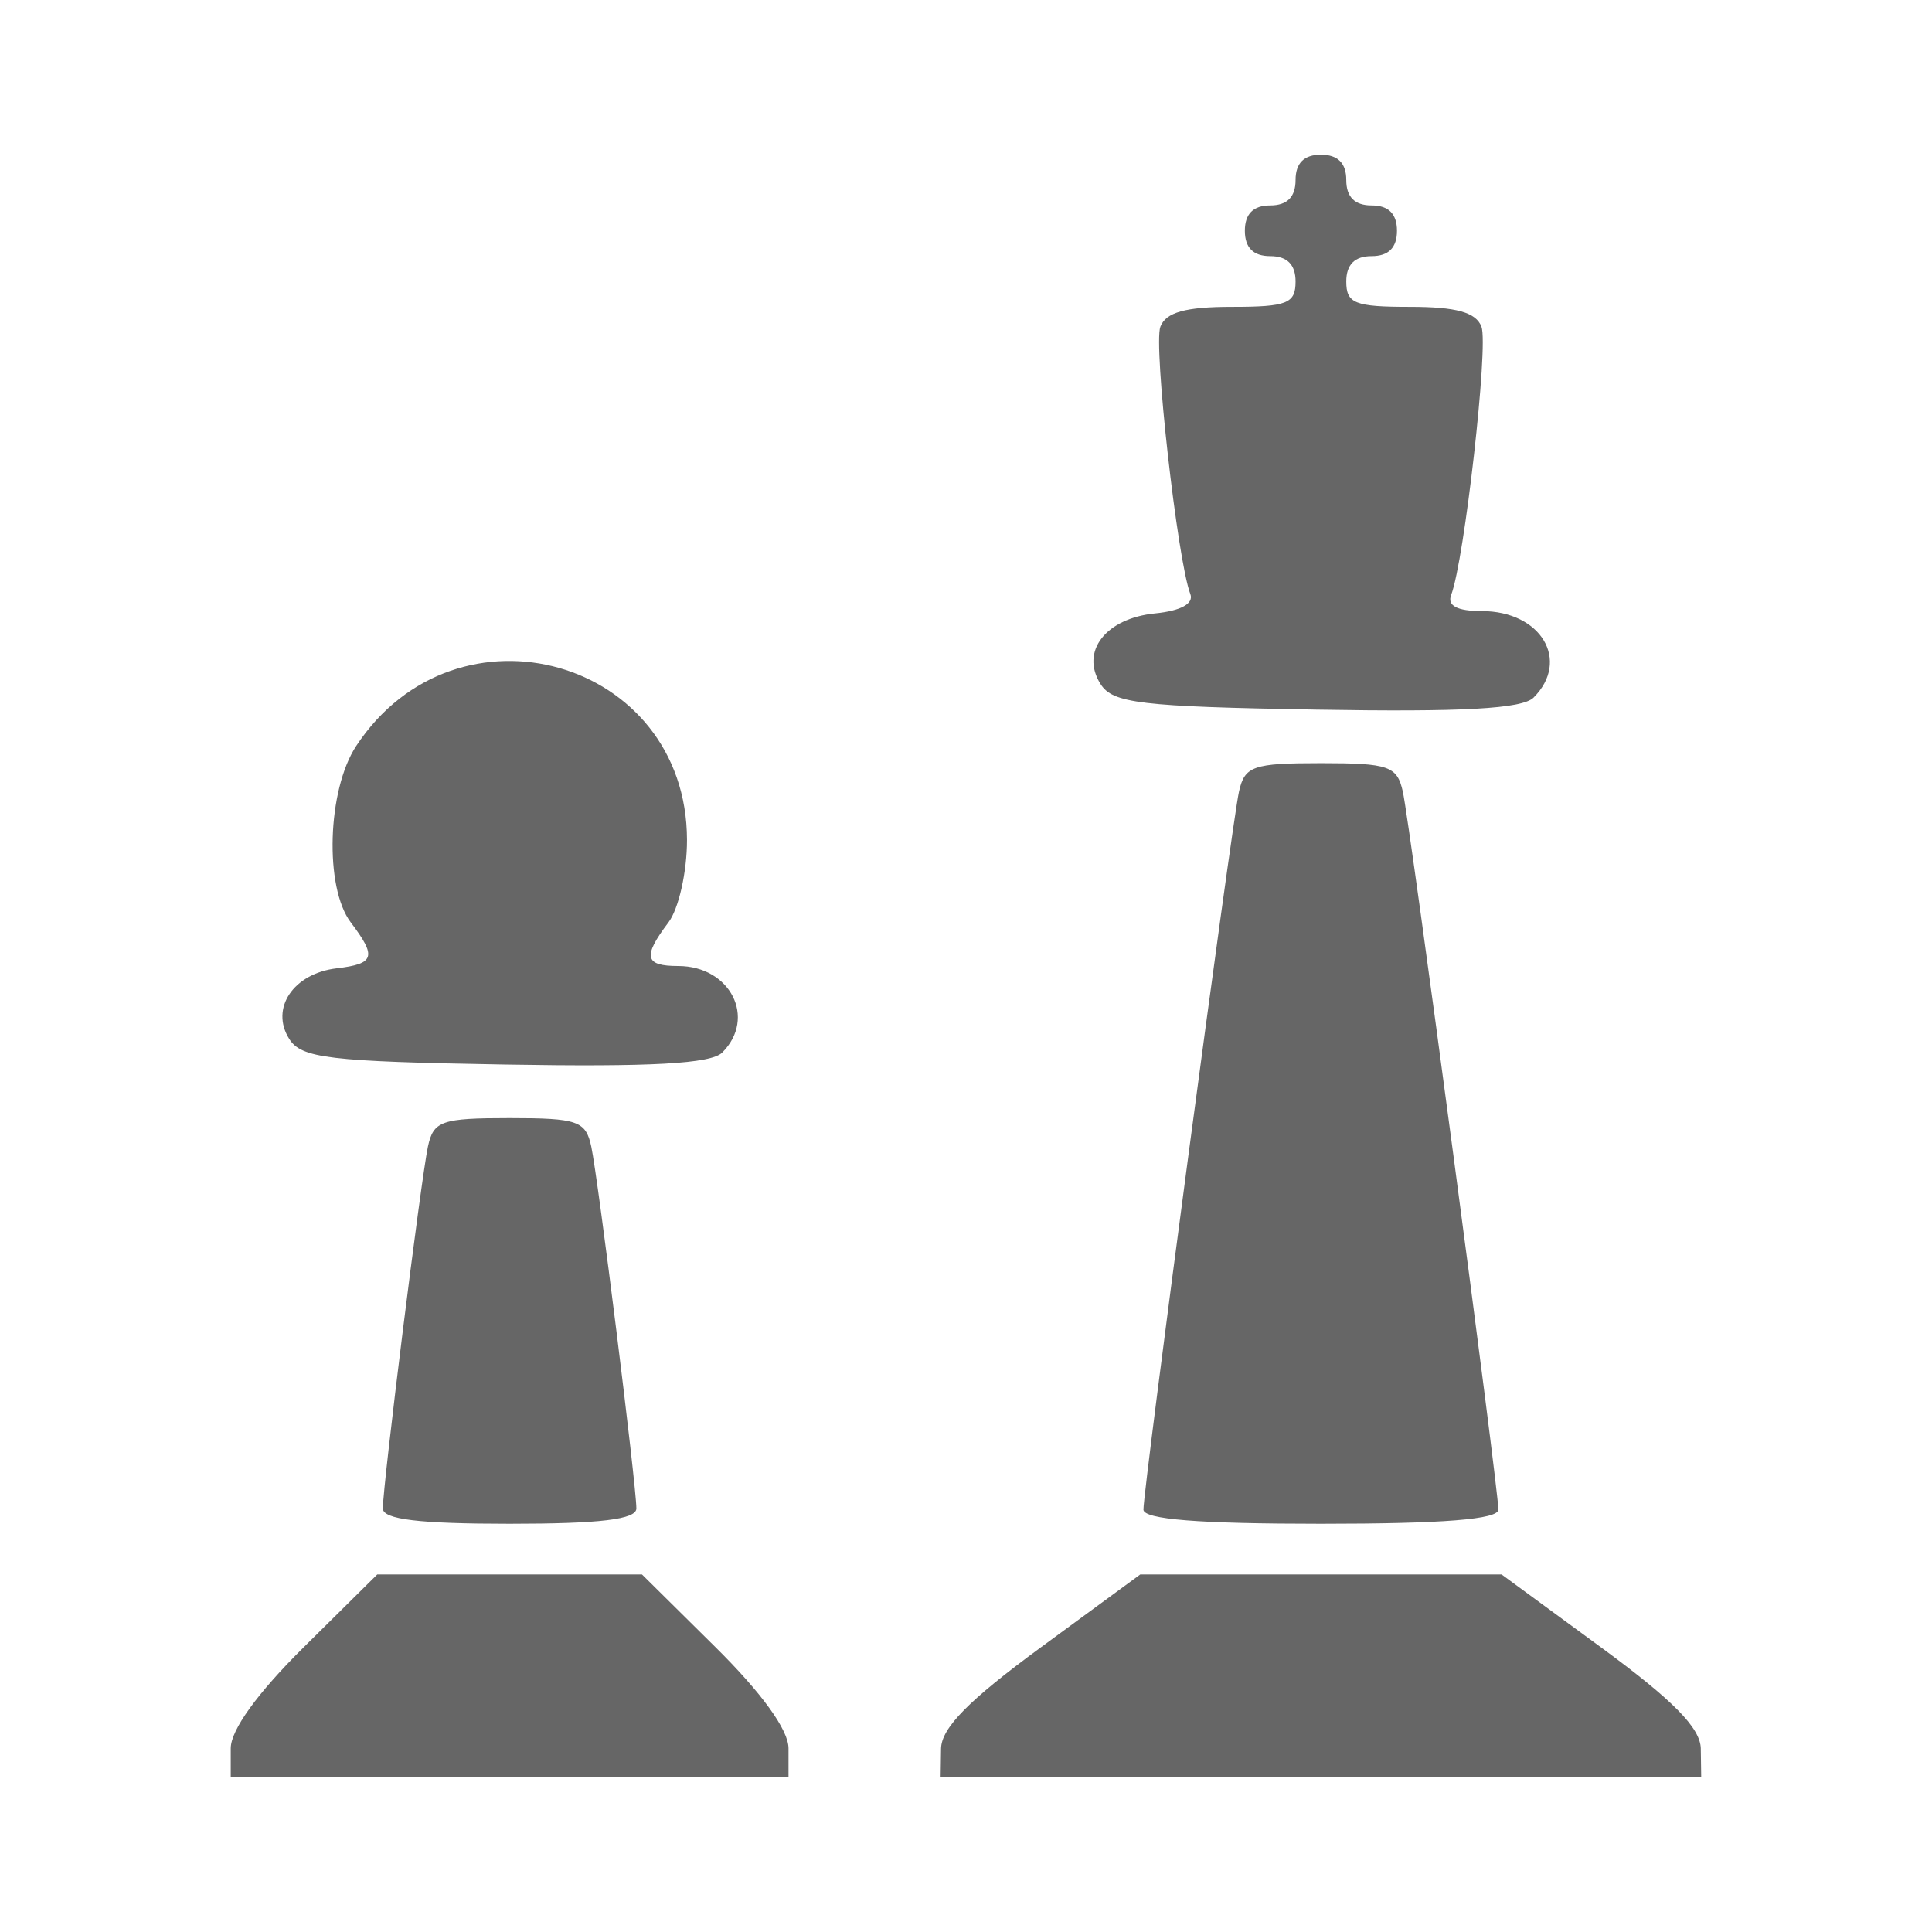 <?xml version="1.0" encoding="UTF-8" standalone="no"?>
<!-- Created with Inkscape (http://www.inkscape.org/) -->

<svg
   xmlns:dc="http://purl.org/dc/elements/1.1/"
   xmlns:cc="http://creativecommons.org/ns#"
   xmlns:rdf="http://www.w3.org/1999/02/22-rdf-syntax-ns#"
   xmlns:svg="http://www.w3.org/2000/svg"
   xmlns="http://www.w3.org/2000/svg"
   xmlns:inkscape="http://www.inkscape.org/namespaces/inkscape"
   version="1.1"
   width="100%"
   height="100%"
   viewBox="0 0 512 512"
   id="svg2">
  <defs
     id="defs4">
    <clipPath
       id="0">
      <path
         d="m -536.73,-140.97 c -10.855,0 -19.602,8.748 -19.602,19.602 v 346.81 c 0,10.855 8.748,19.602 19.602,19.602 h 346.81 c 10.855,0 19.602,-8.748 19.602,-19.602 v -346.81 c 0,-10.855 -8.748,-19.602 -19.602,-19.602 h -346.81"
         inkscape:connector-curvature="0"
         id="path7" />
    </clipPath>
    <clipPath
       id="1">
      <g
         transform="matrix(1.326,0,0,1.326,737.89,186.97)"
         clip-path="url(#0)"
         id="g10">
        <path
           d="m -363.32,52.04 h 102.76 V 154.8 h -102.76 z"
           inkscape:connector-curvature="0"
           id="path12"
           style="color:#000000;fill:none;fill-rule:evenodd" />
        <path
           d="m -363.32,154.8 h 102.76 v 102.76 h -102.76 z"
           inkscape:connector-curvature="0"
           id="path14"
           style="color:#000000;fill:none;fill-rule:evenodd" />
        <path
           d="M -260.56,-257.56 H -157.8 V -154.8 H -260.56 z"
           inkscape:connector-curvature="0"
           transform="scale(1,-1)"
           id="path16"
           style="color:#000000;fill:none;fill-rule:evenodd" />
        <path
           d="M -260.56,-154.8 H -157.8 V -52.04 H -260.56 z"
           inkscape:connector-curvature="0"
           transform="scale(1,-1)"
           id="path18"
           style="color:#000000;fill:none;fill-rule:evenodd" />
        <path
           d="m -568.83,52.04 h 102.76 V 154.8 h -102.76 z"
           inkscape:connector-curvature="0"
           id="path20"
           style="color:#000000;fill:none;fill-rule:evenodd" />
        <path
           d="m -568.83,154.8 h 102.76 v 102.76 h -102.76 z"
           inkscape:connector-curvature="0"
           id="path22"
           style="color:#000000;fill:none;fill-rule:evenodd" />
        <path
           d="m -466.07,-257.56 h 102.76 v 102.76 h -102.76 z"
           inkscape:connector-curvature="0"
           transform="scale(1,-1)"
           id="path24"
           style="color:#000000;fill:none;fill-rule:evenodd" />
        <path
           d="m -466.07,-154.8 h 102.76 v 102.76 h -102.76 z"
           inkscape:connector-curvature="0"
           transform="scale(1,-1)"
           id="path26"
           style="color:#000000;fill:none;fill-rule:evenodd" />
        <path
           d="m -363.32,-153.47 h 102.76 v 102.76 h -102.76 z"
           inkscape:connector-curvature="0"
           id="path28"
           style="color:#000000;fill:none;fill-rule:evenodd" />
        <path
           d="m -363.32,-50.716 h 102.76 v 102.76 h -102.76 z"
           inkscape:connector-curvature="0"
           id="path30"
           style="color:#000000;fill:none;fill-rule:evenodd" />
        <path
           d="M -260.56,-52.04 H -157.8 V 50.72 h -102.76 z"
           inkscape:connector-curvature="0"
           transform="scale(1,-1)"
           id="path32"
           style="color:#000000;fill:none;fill-rule:evenodd" />
        <path
           d="m -260.56,50.716 h 102.76 v 102.76 h -102.76 z"
           inkscape:connector-curvature="0"
           transform="scale(1,-1)"
           id="path34"
           style="color:#000000;fill:none;fill-rule:evenodd" />
        <path
           d="m -568.83,-153.47 h 102.76 v 102.76 h -102.76 z"
           inkscape:connector-curvature="0"
           id="path36"
           style="color:#000000;fill:none;fill-rule:evenodd" />
        <path
           d="m -568.83,-50.716 h 102.76 v 102.76 h -102.76 z"
           inkscape:connector-curvature="0"
           id="path38"
           style="color:#000000;fill:none;fill-rule:evenodd" />
        <path
           d="m -466.07,-52.04 h 102.76 V 50.72 h -102.76 z"
           inkscape:connector-curvature="0"
           transform="scale(1,-1)"
           id="path40"
           style="color:#000000;fill:none;fill-rule:evenodd" />
        <path
           d="m -466.07,50.716 h 102.76 v 102.76 h -102.76 z"
           inkscape:connector-curvature="0"
           transform="scale(1,-1)"
           id="path42"
           style="color:#000000;fill:none;fill-rule:evenodd" />
      </g>
    </clipPath>
  </defs>
  <path
     d="M 26,0 C 11.603,0 0,11.603 0,26 v 460 c 0,14.397 11.603,26 26,26 h 460 c 14.397,0 26,-11.603 26,-26 V 26 C 512,11.603 500.397,0 486,0 H 26"
     inkscape:connector-curvature="0"
     id="path44"
     style="fill:none" />
  <g
     id="g88"
     style="line-height:125%;letter-spacing:0;word-spacing:0;font-family:Gentium Book Basic">
  </g>
  <g
     id="g136"
     style="line-height:125%;letter-spacing:0;word-spacing:0;font-family:Gentium Book Basic">
  </g>
  <g
     id="g184"
     style="line-height:125%;letter-spacing:0;word-spacing:0;font-family:Gentium Book Basic">
  </g>
  <g
     id="g232"
     style="line-height:125%;letter-spacing:0;word-spacing:0;font-family:Gentium Book Basic">
  </g>
  <g
     id="g280"
     style="line-height:125%;letter-spacing:0;word-spacing:0;font-family:Gentium Book Basic">
  </g>
  <g
     id="g328"
     style="line-height:125%;letter-spacing:0;word-spacing:0;font-family:Gentium Book Basic">
  </g>
  <g
     transform="matrix(1.326,0,0,1.326,737.89,186.97)"
     clip-path="url(#0)"
     id="g380"
     style="color:#000000;fill-rule:evenodd">
    <path
       d="m -363.32,52.04 h 102.76 V 154.8 h -102.76 z"
       inkscape:connector-curvature="0"
       id="path382"
       style="fill:none" />
    <path
       d="m -363.32,154.8 h 102.76 v 102.76 h -102.76 z"
       inkscape:connector-curvature="0"
       id="path384"
       style="fill:none" />
    <path
       d="M -260.56,-257.56 H -157.8 V -154.8 H -260.56 z"
       inkscape:connector-curvature="0"
       transform="scale(1,-1)"
       id="path386"
       style="fill:none" />
    <path
       d="M -260.56,-154.8 H -157.8 V -52.04 H -260.56 z"
       inkscape:connector-curvature="0"
       transform="scale(1,-1)"
       id="path388"
       style="fill:none" />
    <path
       d="m -568.83,52.04 h 102.76 V 154.8 h -102.76 z"
       inkscape:connector-curvature="0"
       id="path390"
       style="fill:none" />
    <path
       d="m -568.83,154.8 h 102.76 v 102.76 h -102.76 z"
       inkscape:connector-curvature="0"
       id="path392"
       style="fill:none" />
    <path
       d="m -466.07,-257.56 h 102.76 v 102.76 h -102.76 z"
       inkscape:connector-curvature="0"
       transform="scale(1,-1)"
       id="path394"
       style="fill:none" />
    <path
       d="m -466.07,-154.8 h 102.76 v 102.76 h -102.76 z"
       inkscape:connector-curvature="0"
       transform="scale(1,-1)"
       id="path396"
       style="fill:none" />
    <path
       d="m -363.32,-153.47 h 102.76 v 102.76 h -102.76 z"
       inkscape:connector-curvature="0"
       id="path398"
       style="fill:none" />
    <path
       d="m -363.32,-50.716 h 102.76 v 102.76 h -102.76 z"
       inkscape:connector-curvature="0"
       id="path400"
       style="fill:none" />
    <path
       d="M -260.56,-52.04 H -157.8 V 50.72 h -102.76 z"
       inkscape:connector-curvature="0"
       transform="scale(1,-1)"
       id="path402"
       style="fill:none" />
    <path
       d="m -260.56,50.716 h 102.76 v 102.76 h -102.76 z"
       inkscape:connector-curvature="0"
       transform="scale(1,-1)"
       id="path404"
       style="fill:none" />
    <path
       d="m -568.83,-153.47 h 102.76 v 102.76 h -102.76 z"
       inkscape:connector-curvature="0"
       id="path406"
       style="fill:none" />
    <path
       d="m -568.83,-50.716 h 102.76 v 102.76 h -102.76 z"
       inkscape:connector-curvature="0"
       id="path408"
       style="fill:none" />
    <path
       d="m -466.07,-52.04 h 102.76 V 50.72 h -102.76 z"
       inkscape:connector-curvature="0"
       transform="scale(1,-1)"
       id="path410"
       style="fill:none" />
    <path
       d="m -466.07,50.716 h 102.76 v 102.76 h -102.76 z"
       inkscape:connector-curvature="0"
       transform="scale(1,-1)"
       id="path412"
       style="fill:none" />
  </g>
  <g
     clip-path="url(#1)"
     id="g414"
     style="opacity:0.0">
    <path
       d="m 450.73,463.44 c -0.041,-2.818 -1.962,-6.122 -6.406,-10.567 l 353.55,353.55 c 4.445,4.445 6.365,7.748 6.406,10.567 z"
       inkscape:connector-curvature="0"
       id="path416" />
    <path
       d="m 444.33,452.87 c -4.22,-4.22 -10.717,-9.469 -20.04,-16.308 l 353.55,353.55 c 9.325,6.839 15.821,12.09 20.04,16.308 z"
       inkscape:connector-curvature="0"
       id="path418" />
    <path
       d="m 424.29,436.57 -26.337,-19.316 353.55,353.55 26.337,19.316 z"
       inkscape:connector-curvature="0"
       id="path420" />
    <path
       d="M 397.95,417.25 H 350.064 L 703.614,770.8 H 751.5 z"
       inkscape:connector-curvature="0"
       id="path422" />
    <path
       d="M 350.06,417.25 H 302.174 L 655.724,770.8 H 703.61 z"
       inkscape:connector-curvature="0"
       id="path424" />
    <path
       d="m 302.18,417.25 -26.337,19.316 353.55,353.55 26.337,-19.316 z"
       inkscape:connector-curvature="0"
       id="path426" />
    <path
       d="m 275.84,436.57 c -19.14,14.04 -26.367,21.38 -26.448,26.875 l 353.55,353.55 c 0.081,-5.495 7.303,-12.833 26.448,-26.875 z"
       inkscape:connector-curvature="0"
       id="path428" />
    <path
       d="m 249.39,463.44 -0.111,7.559 353.55,353.55 0.111,-7.559 z"
       inkscape:connector-curvature="0"
       id="path430" />
    <path
       d="M 249.28,471 H 350.06 L 703.61,824.55 H 602.83 z"
       inkscape:connector-curvature="0"
       id="path432" />
    <path
       d="M 350.06,471 H 450.84 L 804.39,824.55 H 703.61 z"
       inkscape:connector-curvature="0"
       id="path434" />
    <path
       d="m 450.84,471 -0.111,-7.559 353.55,353.55 0.111,7.559 z"
       inkscape:connector-curvature="0"
       id="path436" />
    <path
       d="m 208.97,463.34 c 0,-4.767 -6.738,-14.204 -18.578,-26.04 l 353.55,353.55 c 11.84,11.84 18.578,21.276 18.578,26.04 z"
       inkscape:connector-curvature="0"
       id="path438" />
    <path
       d="m 190.39,437.29 c -0.276,-0.276 -0.554,-0.553 -0.836,-0.831 l 353.55,353.55 c 0.281,0.278 0.56,0.555 0.836,0.831 z"
       inkscape:connector-curvature="0"
       id="path440" />
    <path
       d="m 189.56,436.46 -19.414,-19.211 353.55,353.55 19.414,19.211 z"
       inkscape:connector-curvature="0"
       id="path442" />
    <path
       d="M 170.14,417.25 H 135.06 L 488.61,770.8 h 35.08 z"
       inkscape:connector-curvature="0"
       id="path444" />
    <path
       d="M 135.06,417.25 H 99.98 L 453.53,770.8 h 35.08 z"
       inkscape:connector-curvature="0"
       id="path446" />
    <path
       d="M 99.98,417.25 80.566,436.461 434.116,790.011 453.53,770.8 z"
       inkscape:connector-curvature="0"
       id="path448" />
    <path
       d="m 80.57,436.46 c -12.358,12.229 -19.414,21.997 -19.414,26.875 l 353.55,353.55 c 0,-4.878 7.06,-14.646 19.414,-26.875 z"
       inkscape:connector-curvature="0"
       id="path450" />
    <path
       d="m 61.16,463.34 v 7.664 l 353.55,353.55 v -7.664 z"
       inkscape:connector-curvature="0"
       id="path452" />
    <path
       d="m 61.16,471 h 73.906 l 353.55,353.55 H 414.71 z"
       inkscape:connector-curvature="0"
       id="path454" />
    <path
       d="m 135.06,471 h 73.906 l 353.55,353.55 H 488.61 z"
       inkscape:connector-curvature="0"
       id="path456" />
    <path
       d="m 208.97,471 v -7.664 l 353.55,353.55 v 7.664 z"
       inkscape:connector-curvature="0"
       id="path458" />
    <path
       d="m 397.09,400.06 c 0,-5.788 -23.408,-181.69 -25.317,-190.25 l 353.55,353.55 c 1.909,8.559 25.317,184.46 25.317,190.25 z"
       inkscape:connector-curvature="0"
       id="path460" />
    <path
       d="m 371.78,209.81 c -0.485,-2.172 -1.035,-3.727 -2.146,-4.839 l 353.55,353.55 c 1.111,1.111 1.662,2.667 2.146,4.839 z"
       inkscape:connector-curvature="0"
       id="path462" />
    <path
       d="m 369.63,204.97 c -2.37,-2.37 -7.292,-2.72 -19.568,-2.72 l 353.55,353.55 c 12.276,0 17.198,0.349 19.568,2.72 z"
       inkscape:connector-curvature="0"
       id="path464" />
    <path
       d="m 350.06,202.25 c -18.03,0 -20.2,0.754 -21.714,7.559 l 353.55,353.55 c 1.518,-6.805 3.683,-7.559 21.714,-7.559 z"
       inkscape:connector-curvature="0"
       id="path466" />
    <path
       d="m 328.35,209.81 c -1.909,8.559 -25.317,184.46 -25.317,190.25 l 353.55,353.55 c 0,-5.788 23.408,-181.69 25.317,-190.25 z"
       inkscape:connector-curvature="0"
       id="path468" />
    <path
       d="m 303.03,400.06 c 0,0.207 0.094,0.406 0.283,0.595 l 353.55,353.55 c -0.189,-0.189 -0.283,-0.388 -0.283,-0.595 z"
       inkscape:connector-curvature="0"
       id="path470" />
    <path
       d="m 303.31,400.65 c 2.173,2.173 16.927,3.16 46.748,3.16 l 353.55,353.55 c -29.821,0 -44.575,-0.987 -46.748,-3.16 z"
       inkscape:connector-curvature="0"
       id="path472" />
    <path
       d="m 350.06,403.81 c 32.418,0 47.03,-1.167 47.03,-3.755 l 353.55,353.55 c 0,2.588 -14.613,3.755 -47.03,3.755 z"
       inkscape:connector-curvature="0"
       id="path474" />
    <path
       d="m 168.66,399.76 c 0,-6.173 -10.11,-87.28 -11.948,-95.89 l 353.55,353.55 c 1.842,8.61 11.948,89.71 11.948,95.89 z"
       inkscape:connector-curvature="0"
       id="path476" />
    <path
       d="m 156.71,303.87 c -0.468,-2.188 -1.01,-3.75 -2.119,-4.863 l 353.55,353.55 c 1.113,1.113 1.651,2.675 2.119,4.863 z"
       inkscape:connector-curvature="0"
       id="path478" />
    <path
       d="m 154.59,299.01 c -2.352,-2.352 -7.272,-2.696 -19.527,-2.696 l 353.55,353.55 c 12.254,0 17.17,0.344 19.527,2.696 z"
       inkscape:connector-curvature="0"
       id="path480" />
    <path
       d="m 135.06,296.31 c -18.05,0 -20.19,0.746 -21.645,7.559 l 353.55,353.55 c 1.457,-6.813 3.594,-7.559 21.645,-7.559 z"
       inkscape:connector-curvature="0"
       id="path482" />
    <path
       d="m 113.42,303.87 c -1.842,8.61 -11.948,89.71 -11.948,95.89 l 353.55,353.55 c 0,-6.173 10.11,-87.27 11.948,-95.89 z"
       inkscape:connector-curvature="0"
       id="path484" />
    <path
       d="m 101.47,399.76 c 0,0.362 0.15,0.697 0.459,1.01 l 353.55,353.55 c -0.309,-0.309 -0.459,-0.644 -0.459,-1.01 z"
       inkscape:connector-curvature="0"
       id="path486" />
    <path
       d="m 101.93,400.76 c 2.163,2.163 12.13,3.05 33.13,3.05 l 353.55,353.55 c -21,0 -30.972,-0.887 -33.13,-3.05 z"
       inkscape:connector-curvature="0"
       id="path488" />
    <path
       d="m 135.06,403.81 c 24,0 33.594,-1.158 33.594,-4.056 l 353.55,353.55 c 0,2.898 -9.59,4.056 -33.594,4.056 z"
       inkscape:connector-curvature="0"
       id="path490" />
    <path
       d="m 191.42,278.92 c 5.81,-5.81 5.101,-13.485 0.273,-18.314 l 353.55,353.55 c 4.828,4.828 5.537,12.503 -0.273,18.314 z"
       inkscape:connector-curvature="0"
       id="path492" />
    <path
       d="M 191.69,260.61 C 188.915,257.835 184.779,256 179.739,256 l 353.55,353.55 c 5.04,0 9.176,1.835 11.951,4.61 z"
       inkscape:connector-curvature="0"
       id="path494" />
    <path
       d="m 179.74,256 c -3.469,0 -5.672,-0.372 -6.662,-1.363 l 353.55,353.55 c 0.991,0.991 3.193,1.363 6.662,1.363 z"
       inkscape:connector-curvature="0"
       id="path496" />
    <path
       d="m 173.08,254.64 c -1.556,-1.556 -0.124,-4.637 4.082,-10.197 l 353.55,353.55 c -4.206,5.561 -5.637,8.642 -4.082,10.197 z"
       inkscape:connector-curvature="0"
       id="path498" />
    <path
       d="m 177.16,244.44 c 2.713,-3.587 4.922,-13.413 4.91,-21.836 l 353.55,353.55 c 0.012,8.423 -2.197,18.249 -4.91,21.836 z"
       inkscape:connector-curvature="0"
       id="path500" />
    <path
       d="m 182.07,222.6 c -0.02,-14.09 -5.297,-25.54 -13.414,-33.658 l 353.55,353.55 c 8.117,8.117 13.394,19.565 13.414,33.658 z"
       inkscape:connector-curvature="0"
       id="path502" />
    <path
       d="m 168.66,188.95 c -19.514,-19.514 -55.45,-19.78 -74.25,8.739 l 353.55,353.55 c 18.802,-28.519 54.736,-28.25 74.25,-8.739 z"
       inkscape:connector-curvature="0"
       id="path504" />
    <path
       d="m 94.41,197.69 c -7.667,11.629 -8.464,37.472 -1.443,46.754 l 353.55,353.55 c -7.02,-9.283 -6.223,-35.13 1.443,-46.754 z"
       inkscape:connector-curvature="0"
       id="path506" />
    <path
       d="m 92.96,244.44 c 6.932,9.165 6.377,10.967 -3.754,12.177 l 353.55,353.55 c 10.13,-1.21 10.686,-3.01 3.754,-12.177 z"
       inkscape:connector-curvature="0"
       id="path508" />
    <path
       d="m 89.21,256.62 c -11.459,1.369 -17.659,10.602 -12.558,18.7 l 353.55,353.55 c -5.102,-8.098 1.099,-17.331 12.558,-18.7 z"
       inkscape:connector-curvature="0"
       id="path510" />
    <path
       d="m 76.65,275.32 c 0.312,0.496 0.662,0.951 1.082,1.371 l 353.55,353.55 c -0.42,-0.42 -0.77,-0.876 -1.082,-1.371 z"
       inkscape:connector-curvature="0"
       id="path512" />
    <path
       d="m 77.73,276.69 c 3.925,3.925 13.944,4.702 56.1,5.427 l 353.55,353.55 c -42.15,-0.725 -52.17,-1.502 -56.1,-5.427 z"
       inkscape:connector-curvature="0"
       id="path514" />
    <path
       d="m 133.83,282.11 c 38.75,0.666 54.609,-0.213 57.59,-3.191 l 353.55,353.55 c -2.979,2.979 -18.838,3.858 -57.59,3.191 z"
       inkscape:connector-curvature="0"
       id="path516" />
    <path
       d="m 406.42,184.86 c 5.892,-5.892 5.415,-12.976 0.697,-17.694 l 353.55,353.55 c 4.718,4.718 5.195,11.802 -0.697,17.694 z"
       inkscape:connector-curvature="0"
       id="path518" />
    <path
       d="m 407.12,167.17 c -3.138,-3.138 -8.151,-5.229 -14.414,-5.229 l 353.55,353.55 c 6.263,0 11.276,2.092 14.414,5.229 z"
       inkscape:connector-curvature="0"
       id="path520" />
    <path
       d="m 392.7,161.94 c -4.06,0 -6.639,-0.551 -7.743,-1.655 l 353.55,353.55 c 1.104,1.104 3.683,1.655 7.743,1.655 z"
       inkscape:connector-curvature="0"
       id="path522" />
    <path
       d="m 384.96,160.28 c -0.669,-0.669 -0.796,-1.541 -0.383,-2.616 l 353.55,353.55 c -0.413,1.076 -0.285,1.947 0.383,2.616 z"
       inkscape:connector-curvature="0"
       id="path524" />
    <path
       d="m 384.58,157.67 c 3.506,-9.136 9.941,-66.11 8.03,-71.09 l 353.55,353.55 c 1.911,4.98 -4.524,61.953 -8.03,71.09 z"
       inkscape:connector-curvature="0"
       id="path526" />
    <path
       d="m 392.61,86.58 c -0.272,-0.708 -0.673,-1.335 -1.224,-1.886 l 353.55,353.55 c 0.551,0.551 0.952,1.178 1.224,1.886 z"
       inkscape:connector-curvature="0"
       id="path528" />
    <path
       d="m 391.38,84.69 c -2.417,-2.417 -7.725,-3.379 -17.699,-3.379 l 353.55,353.55 c 9.974,0 15.281,0.962 17.699,3.379 z"
       inkscape:connector-curvature="0"
       id="path530" />
    <path
       d="m 373.68,81.31 c -9.49,0 -13.776,-0.373 -15.619,-2.216 l 353.55,353.55 c 1.843,1.843 6.129,2.216 15.619,2.216 z"
       inkscape:connector-curvature="0"
       id="path532" />
    <path
       d="m 358.06,79.1 c -1,-1 -1.284,-2.446 -1.284,-4.503 l 353.55,353.55 c 0,2.056 0.279,3.498 1.284,4.503 z"
       inkscape:connector-curvature="0"
       id="path534" />
    <path
       d="m 356.78,74.59 c 0,-4.479 2.24,-6.719 6.719,-6.719 l 353.55,353.55 c -4.479,0 -6.719,2.24 -6.719,6.719 z"
       inkscape:connector-curvature="0"
       id="path536" />
    <path
       d="m 363.5,67.875 c 4.479,0 6.719,-2.24 6.719,-6.719 l 353.55,353.55 c 0,4.479 -2.24,6.719 -6.719,6.719 z"
       inkscape:connector-curvature="0"
       id="path538" />
    <path
       d="m 370.22,61.16 c 0,-2.24 -0.56,-3.919 -1.68,-5.04 l 353.55,353.55 c 1.12,1.12 1.68,2.799 1.68,5.04 z"
       inkscape:connector-curvature="0"
       id="path540" />
    <path
       d="M 368.54,56.12 C 367.42,55 365.741,54.44 363.5,54.44 l 353.55,353.55 c 2.24,0 3.919,0.56 5.04,1.68 z"
       inkscape:connector-curvature="0"
       id="path542" />
    <path
       d="m 363.5,54.44 c -2.24,0 -3.919,-0.56 -5.04,-1.68 l 353.55,353.55 c 1.12,1.12 2.799,1.68 5.04,1.68 z"
       inkscape:connector-curvature="0"
       id="path544" />
    <path
       d="m 358.46,52.758 c -1.12,-1.12 -1.68,-2.799 -1.68,-5.04 l 353.55,353.55 c 0,2.24 0.56,3.919 1.68,5.04 z"
       inkscape:connector-curvature="0"
       id="path546" />
    <path
       d="m 356.78,47.719 c 0,-2.24 -0.56,-3.919 -1.68,-5.04 l 353.55,353.55 c 1.12,1.12 1.68,2.799 1.68,5.04 z"
       inkscape:connector-curvature="0"
       id="path548" />
    <path
       d="M 355.1,42.68 C 353.98,41.56 352.301,41 350.06,41 l 353.55,353.55 c 2.24,0 3.919,0.56 5.04,1.68 z"
       inkscape:connector-curvature="0"
       id="path550" />
    <path
       d="m 350.06,41 c -4.479,0 -6.719,2.24 -6.719,6.719 l 353.55,353.55 c 0,-4.479 2.24,-6.719 6.719,-6.719 z"
       inkscape:connector-curvature="0"
       id="path552" />
    <path
       d="m 343.34,47.719 c 0,4.479 -2.24,6.719 -6.719,6.719 l 353.55,353.55 c 4.479,0 6.719,-2.24 6.719,-6.719 z"
       inkscape:connector-curvature="0"
       id="path554" />
    <path
       d="m 336.63,54.44 c -4.479,0 -6.719,2.24 -6.719,6.719 l 353.55,353.55 c 0,-4.479 2.24,-6.719 6.719,-6.719 z"
       inkscape:connector-curvature="0"
       id="path556" />
    <path
       d="m 329.91,61.16 c 0,2.24 0.56,3.919 1.68,5.04 l 353.55,353.55 c -1.12,-1.12 -1.68,-2.799 -1.68,-5.04 z"
       inkscape:connector-curvature="0"
       id="path558" />
    <path
       d="m 331.59,66.2 c 1.12,1.12 2.799,1.68 5.04,1.68 l 353.55,353.55 c -2.24,0 -3.919,-0.56 -5.04,-1.68 z"
       inkscape:connector-curvature="0"
       id="path560" />
    <path
       d="m 336.63,67.875 c 2.24,0 3.919,0.56 5.04,1.68 l 353.55,353.55 c -1.12,-1.12 -2.799,-1.68 -5.04,-1.68 z"
       inkscape:connector-curvature="0"
       id="path562" />
    <path
       d="m 341.66,69.55 c 1.12,1.12 1.68,2.799 1.68,5.04 l 353.55,353.55 c 0,-2.24 -0.56,-3.919 -1.68,-5.04 z"
       inkscape:connector-curvature="0"
       id="path564" />
    <path
       d="m 343.34,74.59 c 0,5.829 -2.24,6.719 -16.902,6.719 l 353.55,353.55 c 14.663,0 16.902,-0.89 16.902,-6.719 z"
       inkscape:connector-curvature="0"
       id="path566" />
    <path
       d="m 326.44,81.31 c -12.248,0 -17.459,1.45 -18.923,5.265 l 353.55,353.55 c 1.464,-3.815 6.675,-5.265 18.923,-5.265 z"
       inkscape:connector-curvature="0"
       id="path568" />
    <path
       d="m 307.52,86.58 c -1.884,4.909 4.503,61.897 7.941,70.856 l 353.55,353.55 c -3.438,-8.959 -9.824,-65.947 -7.941,-70.856 z"
       inkscape:connector-curvature="0"
       id="path570" />
    <path
       d="m 315.46,157.43 c 0.966,2.518 -2.535,4.442 -9.3,5.111 l 353.55,353.55 c 6.765,-0.669 10.266,-2.593 9.3,-5.111 z"
       inkscape:connector-curvature="0"
       id="path572" />
    <path
       d="m 306.16,162.54 c -13.12,1.298 -19.94,10.09 -14.507,18.71 l 353.55,353.55 c -5.432,-8.622 1.383,-17.412 14.507,-18.71 z"
       inkscape:connector-curvature="0"
       id="path574" />
    <path
       d="m 291.65,181.25 c 0.312,0.496 0.662,0.951 1.082,1.371 l 353.55,353.55 c -0.42,-0.42 -0.77,-0.876 -1.082,-1.371 z"
       inkscape:connector-curvature="0"
       id="path576" />
    <path
       d="m 292.73,182.63 c 3.925,3.925 13.945,4.702 56.1,5.427 l 353.55,353.55 c -42.15,-0.725 -52.17,-1.502 -56.1,-5.427 z"
       inkscape:connector-curvature="0"
       id="path578" />
    <path
       d="m 348.83,188.05 c 38.75,0.666 54.609,-0.213 57.59,-3.191 l 353.55,353.55 c -2.979,2.979 -18.838,3.858 -57.59,3.191 z"
       inkscape:connector-curvature="0"
       id="path580" />
  </g>
  <path
     d="m 450.73,463.44 c -0.081,-5.495 -7.303,-12.833 -26.448,-26.875 l -26.337,-19.316 h -47.886 -47.886 l -26.337,19.316 c -19.14,14.04 -26.367,21.38 -26.448,26.875 l -0.111,7.559 h 100.78 100.78 l -0.111,-7.559 m -241.76,-0.105 c 0,-4.878 -7.06,-14.646 -19.414,-26.875 l -19.414,-19.211 h -35.08 -35.08 L 80.564,436.46 C 68.206,448.689 61.15,458.457 61.15,463.335 v 7.664 h 73.906 73.906 v -7.664 m 188.12,-63.28 c 0,-5.788 -23.408,-181.69 -25.317,-190.25 -1.518,-6.805 -3.683,-7.559 -21.714,-7.559 -18.03,0 -20.2,0.754 -21.714,7.559 -1.909,8.559 -25.317,184.46 -25.317,190.25 0,2.588 14.613,3.755 47.03,3.755 32.418,0 47.03,-1.167 47.03,-3.755 m -228.44,-0.301 c 0,-6.173 -10.11,-87.28 -11.948,-95.89 -1.458,-6.813 -3.594,-7.559 -21.645,-7.559 -18.05,0 -20.19,0.746 -21.645,7.559 -1.842,8.61 -11.948,89.71 -11.948,95.89 0,2.898 9.59,4.056 33.594,4.056 24,0 33.594,-1.158 33.594,-4.056 m 22.764,-120.83 c 9.15,-9.15 2.133,-22.923 -11.678,-22.923 -8.916,0 -9.465,-2.458 -2.581,-11.56 2.713,-3.587 4.922,-13.413 4.91,-21.836 -0.069,-47.97 -61.04,-65.3 -87.66,-24.918 -7.667,11.629 -8.464,37.472 -1.443,46.754 6.932,9.165 6.377,10.967 -3.754,12.177 -11.459,1.369 -17.659,10.602 -12.558,18.7 3.232,5.13 10.518,5.996 57.18,6.798 38.75,0.666 54.609,-0.213 57.59,-3.191 m 215,-94.06 c 9.811,-9.811 1.964,-22.923 -13.717,-22.923 -6.52,0 -9.221,-1.42 -8.127,-4.271 3.506,-9.136 9.941,-66.11 8.03,-71.09 -1.464,-3.815 -6.675,-5.265 -18.923,-5.265 -14.663,0 -16.902,-0.89 -16.902,-6.719 0,-4.479 2.24,-6.719 6.719,-6.719 4.479,0 6.719,-2.24 6.719,-6.719 0,-4.479 -2.24,-6.719 -6.719,-6.719 -4.479,0 -6.719,-2.24 -6.719,-6.719 0,-4.479 -2.24,-6.719 -6.719,-6.719 -4.479,0 -6.719,2.24 -6.719,6.719 0,4.479 -2.24,6.719 -6.719,6.719 -4.479,0 -6.719,2.24 -6.719,6.719 0,4.479 2.24,6.719 6.719,6.719 4.479,0 6.719,2.24 6.719,6.719 0,5.829 -2.24,6.719 -16.902,6.719 -12.248,0 -17.459,1.45 -18.923,5.265 -1.884,4.909 4.503,61.897 7.941,70.856 0.966,2.518 -2.535,4.442 -9.3,5.111 -13.12,1.298 -19.94,10.09 -14.507,18.71 3.232,5.13 10.518,5.996 57.18,6.798 38.75,0.666 54.609,-0.213 57.59,-3.191"
     inkscape:connector-curvature="0"
     id="path582"
     style="fill:#666666" />
</svg>
